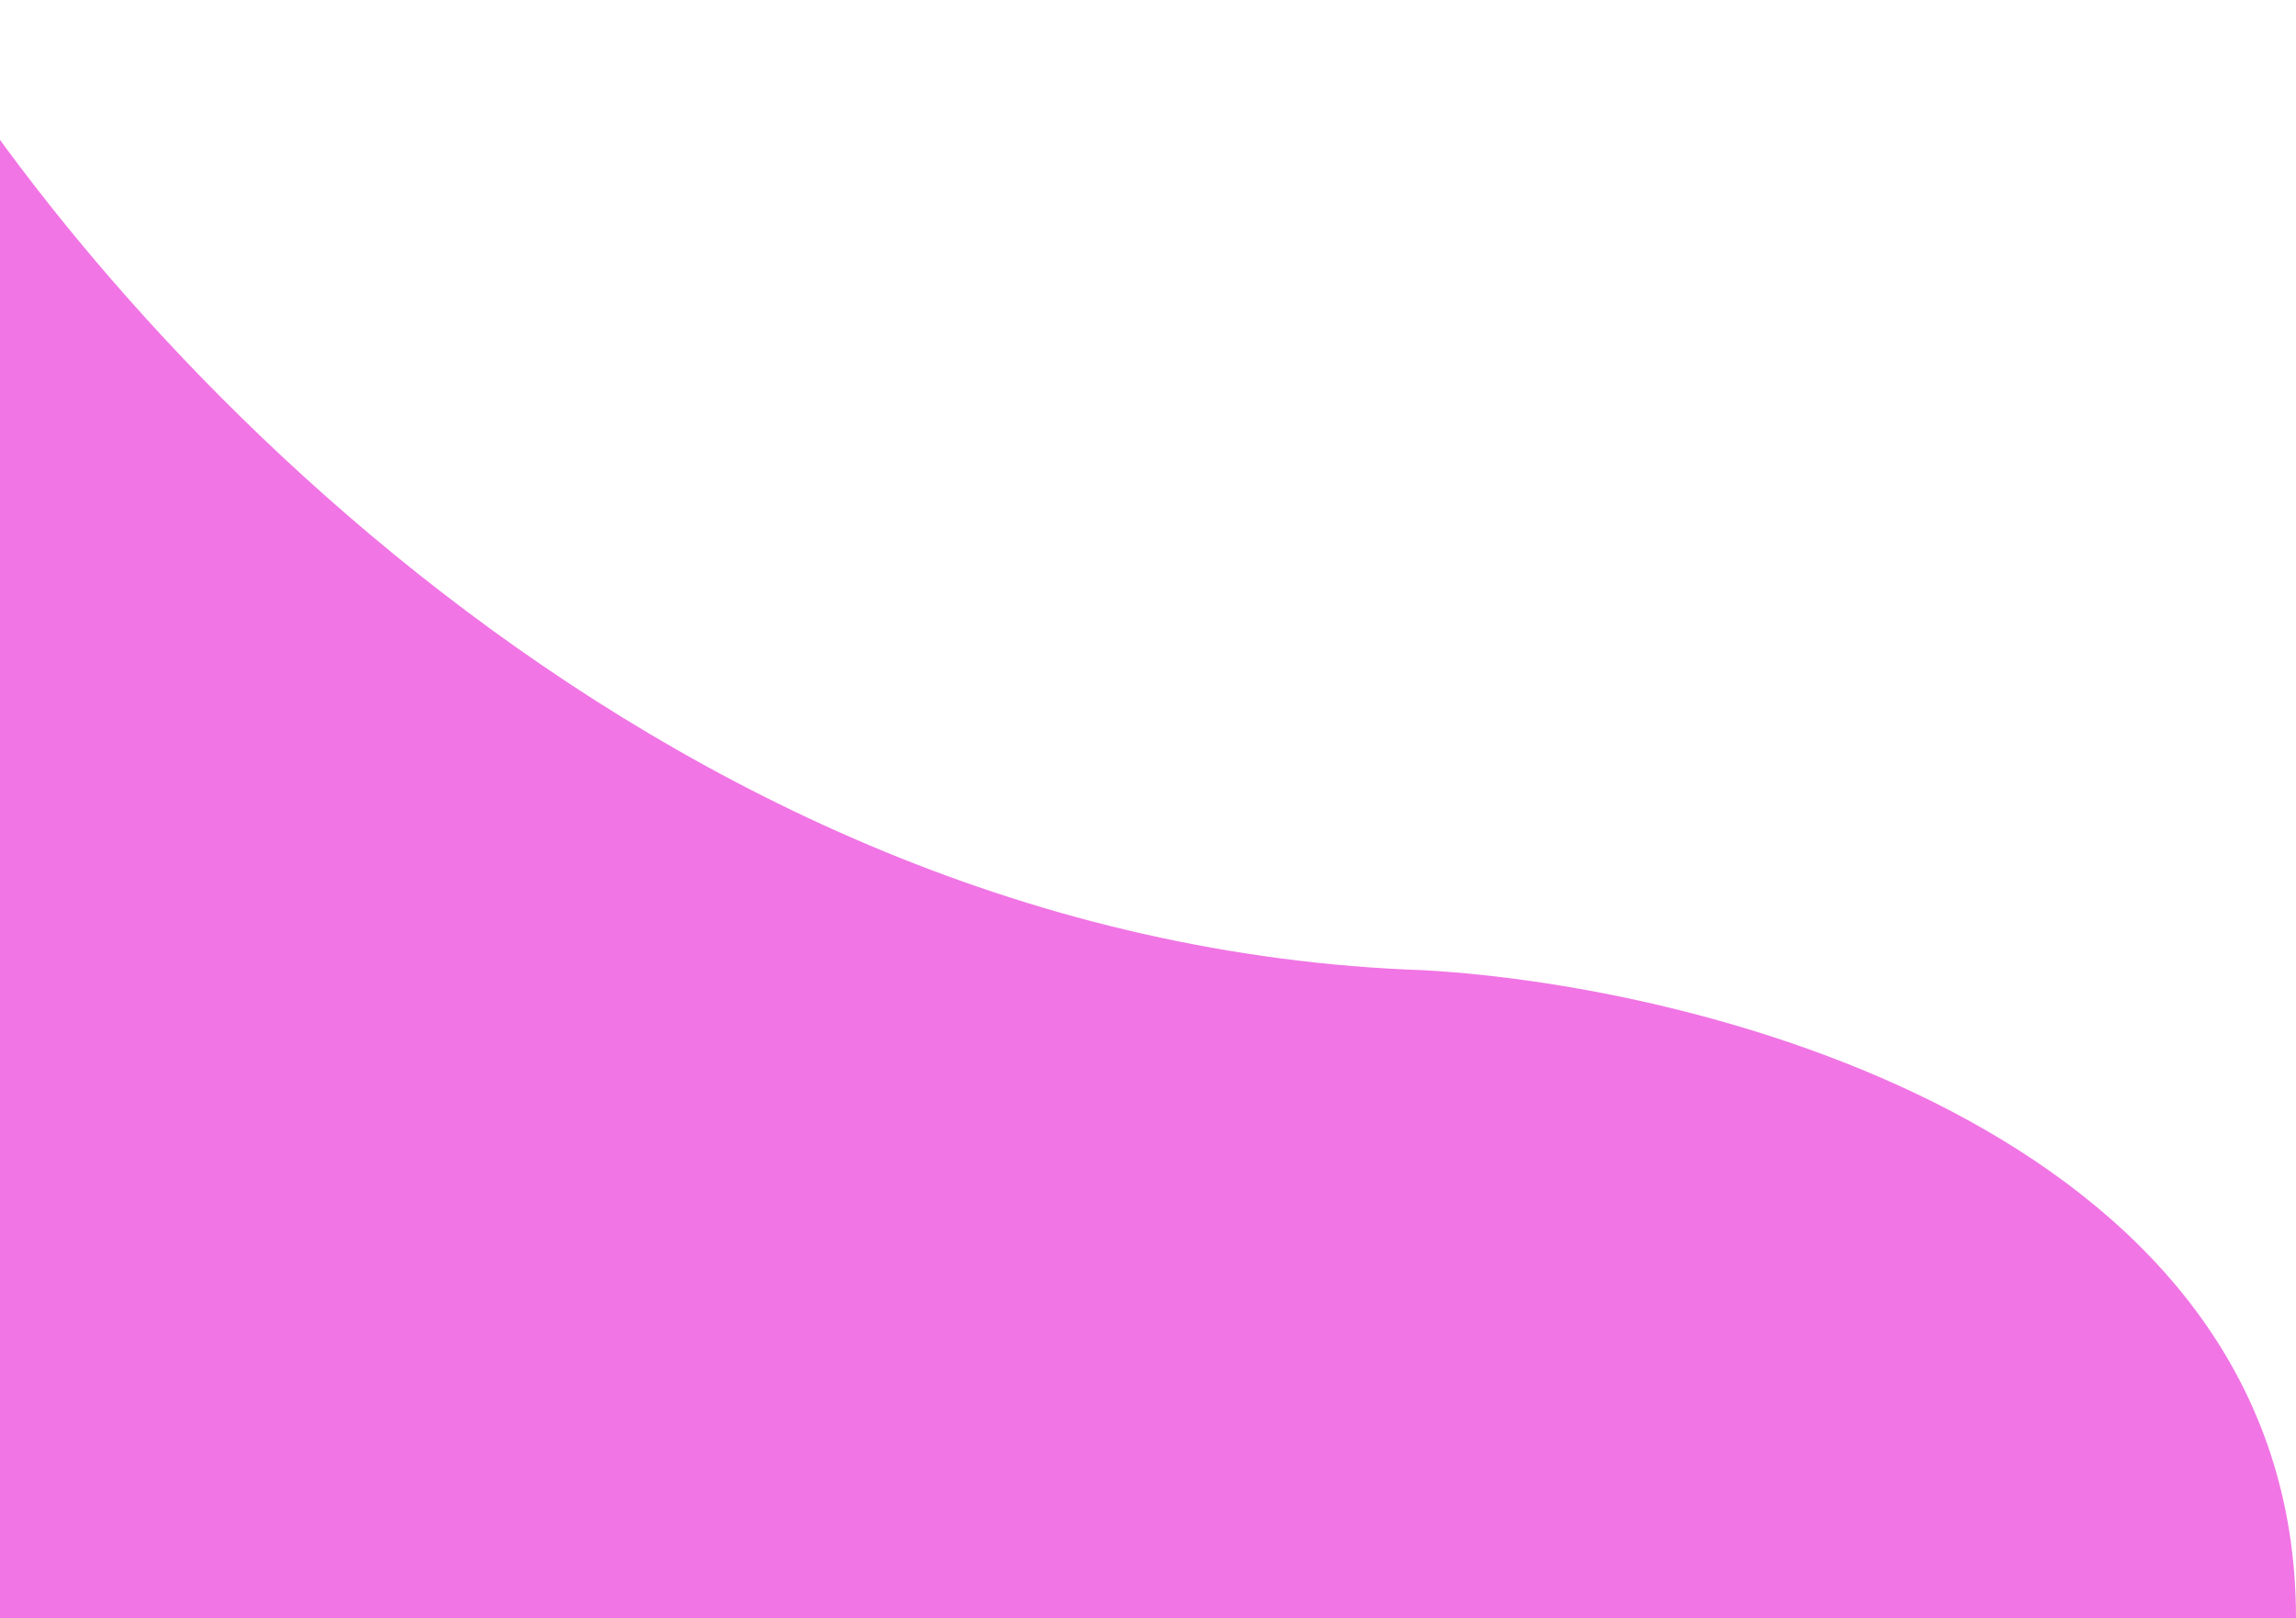 <svg width="349" height="246" viewBox="0 0 349 246" fill="none" xmlns="http://www.w3.org/2000/svg">
<path d="M216.5 147.5C98.1 143.5 13.5 47.5 -14 0V246H349C349 173.2 260.667 150 216.5 147.5Z" fill="#F175E4"/>
</svg>
